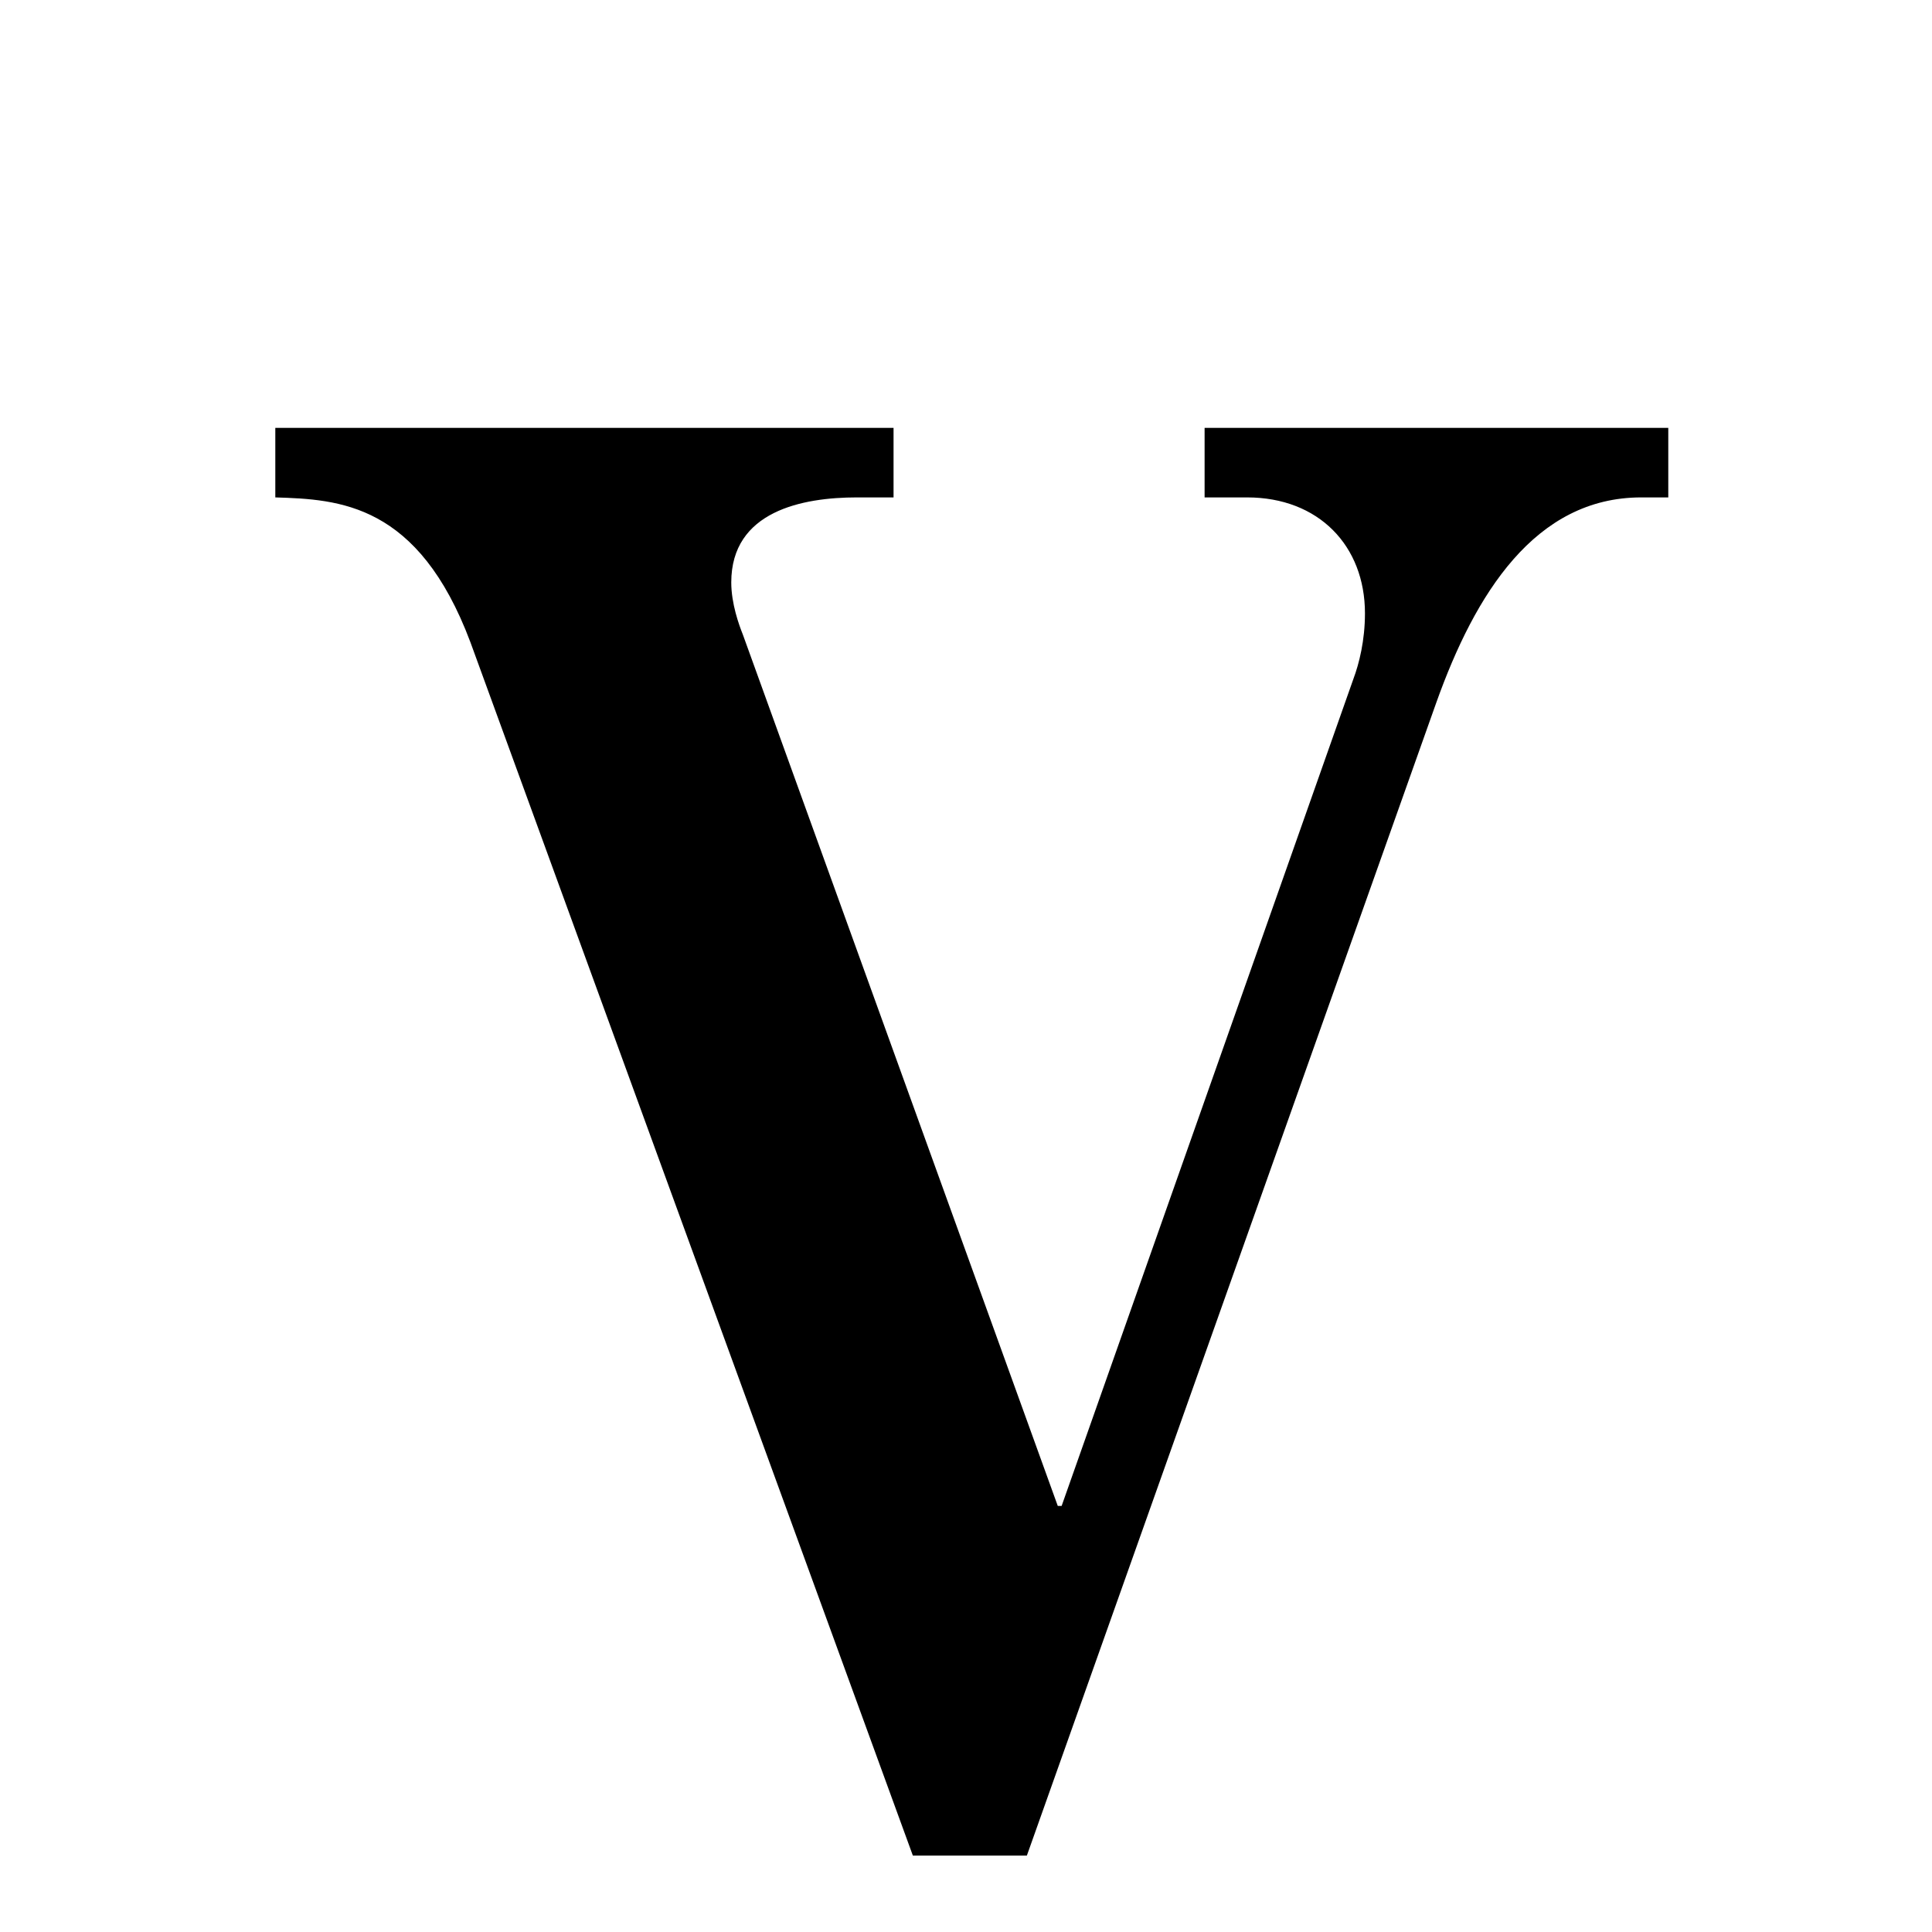 <svg xmlns="http://www.w3.org/2000/svg" xmlns:xlink="http://www.w3.org/1999/xlink" width="50px" height="50px" style="-ms-transform: rotate(360deg); -webkit-transform: rotate(360deg); transform: rotate(360deg);" preserveAspectRatio="xMidYMid meet" viewBox="0 0 24 24"><path d="m 3.42 5.315 l 7.68 0.0 l 0.0 0.864 l -0.456 0.0 c -0.672 0.0 -1.56 0.168 -1.56 1.056 c 0.0 0.264 0.096 0.528 0.144 0.648 l 3.912 10.824 l 0.048 0.0 l 3.624 -10.272 c 0.072 -0.192 0.144 -0.48 0.144 -0.816 c 0.0 -0.84 -0.576 -1.44 -1.464 -1.44 l -0.528 0.0 l 0.0 -0.864 l 5.76 0.0 l 0.0 0.864 l -0.336 0.0 c -1.32 0.0 -2.064 1.2 -2.544 2.544 l -5.088 14.328 l -1.416 0.0 l -5.496 -15.072 c -0.648 -1.728 -1.632 -1.776 -2.424 -1.8 l -7.152557373046875e-07 -0.864" fill="currentColor"/></svg>